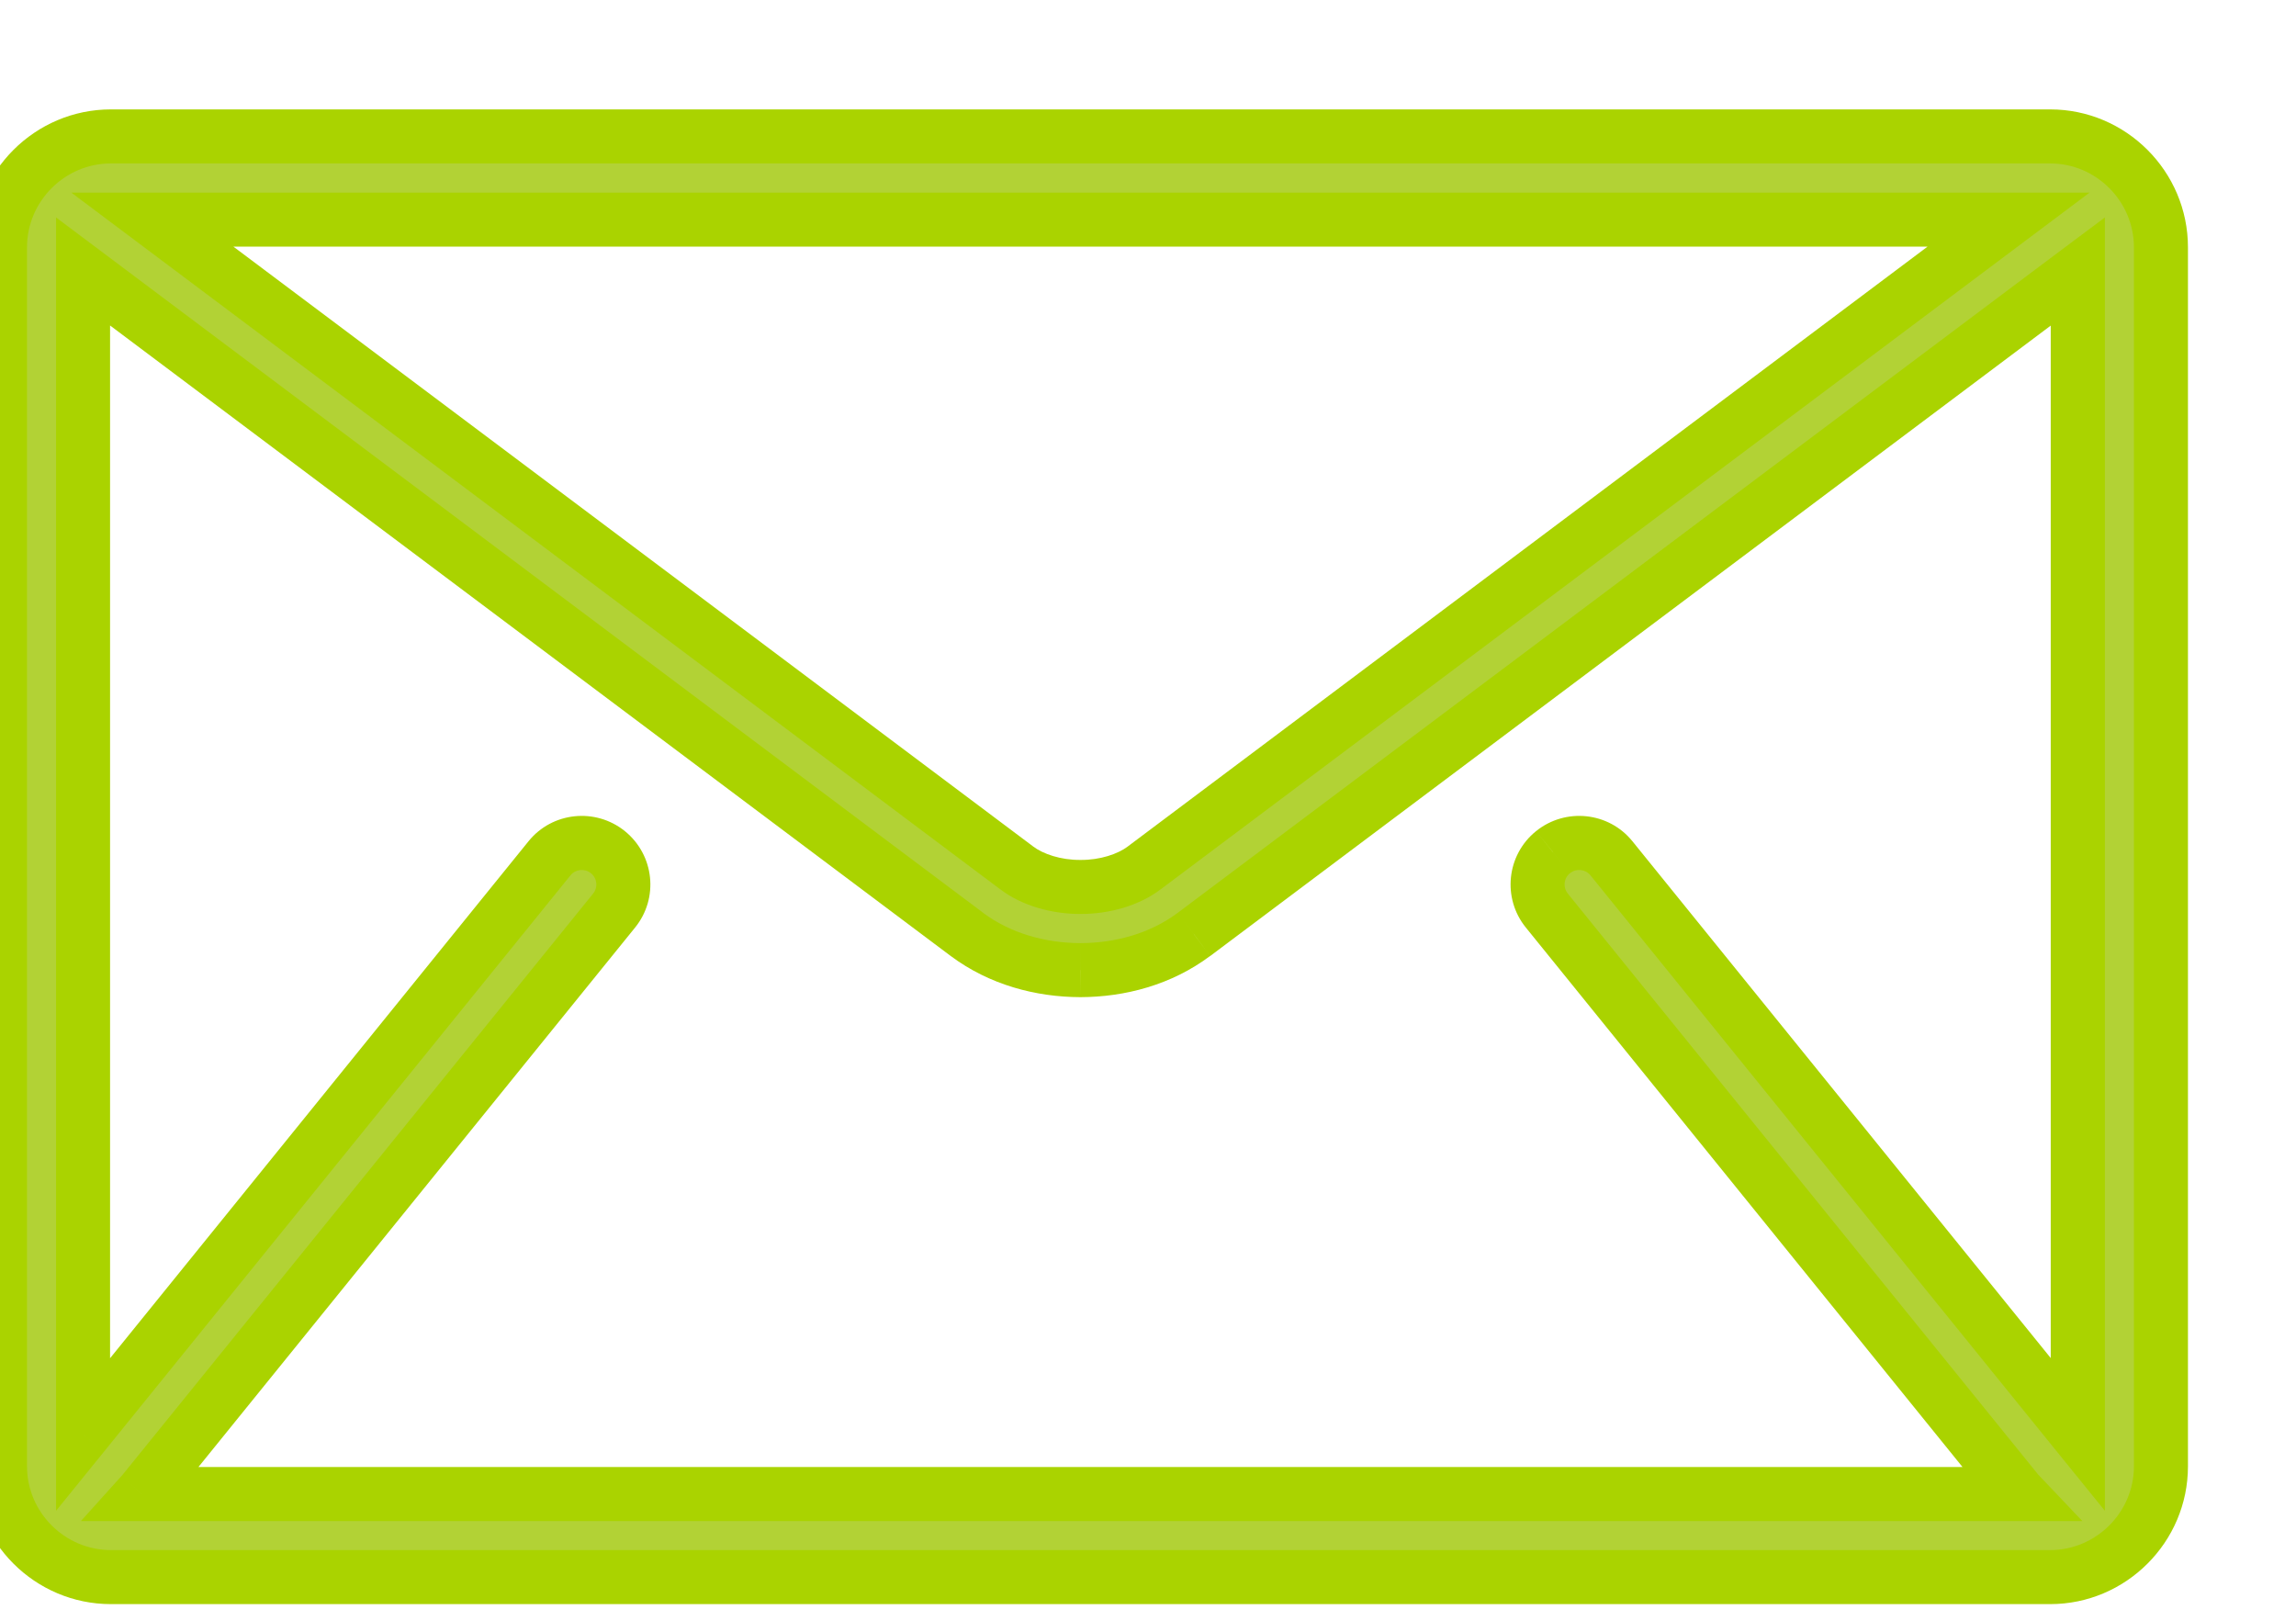 <svg viewBox="0 0 17 12" fill="none" xmlns="http://www.w3.org/2000/svg">
<path fill-rule="evenodd" clip-rule="evenodd" d="M15.18 1.01H0.821C0.369 1.01 0 1.38 0 1.831V10.857C0 11.308 0.369 11.677 0.821 11.677H15.18C15.631 11.677 16 11.308 16 10.857V1.831C16 1.38 15.631 1.01 15.18 1.01ZM14.872 1.626L8.472 6.426C8.357 6.513 8.18 6.568 8 6.567C7.82 6.568 7.643 6.513 7.528 6.426L1.128 1.626H14.872ZM14.94 11.05L11.453 6.742C11.346 6.61 11.367 6.417 11.499 6.31C11.631 6.203 11.825 6.223 11.931 6.355L15.384 10.621V2.01L8.841 6.918C8.595 7.101 8.295 7.182 8 7.183C7.704 7.182 7.405 7.101 7.159 6.918L0.615 2.01V10.621L4.069 6.355C4.175 6.223 4.369 6.203 4.501 6.31C4.633 6.417 4.654 6.61 4.547 6.742L1.06 11.05C1.058 11.053 1.056 11.055 1.053 11.057C1.052 11.058 1.05 11.06 1.048 11.062H14.952C14.95 11.06 14.949 11.059 14.947 11.057C14.945 11.055 14.942 11.053 14.94 11.05Z" fill="#B2D235"/>
<path d="M16 1.831H16.2V1.831L16 1.831ZM8.472 6.426L8.352 6.266L8.351 6.267L8.472 6.426ZM14.872 1.626L14.992 1.786L15.472 1.426H14.872V1.626ZM8 6.567L8.001 6.367L7.999 6.367L8 6.567ZM7.528 6.426L7.649 6.267L7.648 6.266L7.528 6.426ZM1.128 1.626V1.426H0.528L1.008 1.786L1.128 1.626ZM11.453 6.742L11.298 6.868L11.298 6.868L11.453 6.742ZM14.94 11.05L14.785 11.176L14.785 11.176L14.94 11.05ZM11.499 6.31L11.624 6.465L11.625 6.465L11.499 6.31ZM11.931 6.355L11.776 6.481L11.776 6.481L11.931 6.355ZM15.384 10.621L15.229 10.747L15.585 11.186V10.621H15.384ZM15.384 2.01H15.585V1.61L15.264 1.85L15.384 2.01ZM8.841 6.918L8.96 7.078L8.961 7.078L8.841 6.918ZM8 7.183L7.999 7.383L8 7.383L8 7.183ZM7.159 6.918L7.039 7.078L7.039 7.078L7.159 6.918ZM0.615 2.01L0.735 1.85L0.415 1.61V2.01H0.615ZM0.615 10.621H0.415V11.186L0.771 10.747L0.615 10.621ZM4.069 6.355L4.224 6.481L4.224 6.481L4.069 6.355ZM4.501 6.31L4.627 6.154L4.627 6.154L4.501 6.31ZM4.547 6.742L4.702 6.868L4.702 6.868L4.547 6.742ZM1.06 11.05L1.215 11.176L1.215 11.176L1.06 11.05ZM1.053 11.057L0.918 10.909L0.918 10.909L1.053 11.057ZM1.048 11.062L0.9 10.928L0.599 11.262H1.048V11.062ZM14.952 11.062V11.262H15.418L15.097 10.924L14.952 11.062ZM14.947 11.057L14.811 11.204L14.811 11.204L14.947 11.057ZM0.821 1.21H15.18V0.81H0.821V1.21ZM0.2 1.831C0.2 1.49 0.48 1.21 0.821 1.21V0.81C0.259 0.81 -0.2 1.269 -0.2 1.831H0.2ZM0.2 10.857V1.831H-0.2V10.857H0.2ZM0.821 11.477C0.48 11.477 0.2 11.197 0.2 10.857H-0.2C-0.2 11.418 0.259 11.877 0.821 11.877V11.477ZM15.18 11.477H0.821V11.877H15.18V11.477ZM15.8 10.857C15.8 11.197 15.52 11.477 15.18 11.477V11.877C15.741 11.877 16.2 11.418 16.2 10.857H15.8ZM15.8 1.831V10.857H16.2V1.831H15.8ZM15.18 1.21C15.52 1.21 15.8 1.49 15.8 1.831L16.2 1.831C16.2 1.269 15.741 0.81 15.18 0.81V1.21ZM8.592 6.586L14.992 1.786L14.752 1.466L8.352 6.266L8.592 6.586ZM7.999 6.767C8.215 6.768 8.437 6.704 8.593 6.585L8.351 6.267C8.277 6.323 8.146 6.368 8.001 6.367L7.999 6.767ZM7.407 6.585C7.563 6.704 7.785 6.768 8.001 6.767L7.999 6.367C7.854 6.368 7.723 6.323 7.649 6.267L7.407 6.585ZM1.008 1.786L7.408 6.586L7.648 6.266L1.248 1.466L1.008 1.786ZM14.872 1.426H1.128V1.826H14.872V1.426ZM11.298 6.868L14.785 11.176L15.096 10.924L11.609 6.617L11.298 6.868ZM11.373 6.154C11.155 6.33 11.121 6.65 11.298 6.868L11.609 6.617C11.571 6.57 11.578 6.503 11.624 6.465L11.373 6.154ZM12.087 6.229C11.911 6.011 11.591 5.978 11.373 6.154L11.625 6.465C11.671 6.428 11.739 6.435 11.776 6.481L12.087 6.229ZM15.54 10.495L12.087 6.229L11.776 6.481L15.229 10.747L15.54 10.495ZM15.184 2.01V10.621H15.585V2.01H15.184ZM8.961 7.078L15.505 2.17L15.264 1.85L8.721 6.758L8.961 7.078ZM8 7.383C8.331 7.382 8.674 7.292 8.96 7.078L8.721 6.758C8.516 6.911 8.26 6.982 8 6.983L8 7.383ZM7.039 7.078C7.326 7.292 7.669 7.382 7.999 7.383L8 6.983C7.74 6.982 7.484 6.911 7.278 6.758L7.039 7.078ZM0.495 2.17L7.039 7.078L7.279 6.758L0.735 1.85L0.495 2.17ZM0.815 10.621V2.01H0.415V10.621H0.815ZM3.913 6.229L0.46 10.495L0.771 10.747L4.224 6.481L3.913 6.229ZM4.627 6.154C4.409 5.978 4.089 6.011 3.913 6.229L4.224 6.481C4.261 6.435 4.329 6.428 4.375 6.465L4.627 6.154ZM4.702 6.868C4.879 6.65 4.845 6.331 4.627 6.154L4.375 6.465C4.422 6.503 4.429 6.57 4.391 6.617L4.702 6.868ZM1.215 11.176L4.702 6.868L4.391 6.617L0.904 10.924L1.215 11.176ZM1.189 11.204C1.189 11.203 1.202 11.192 1.215 11.176L0.904 10.924C0.909 10.918 0.913 10.914 0.916 10.912C0.918 10.909 0.919 10.908 0.918 10.909L1.189 11.204ZM1.197 11.196C1.194 11.199 1.191 11.202 1.19 11.203C1.188 11.204 1.188 11.205 1.189 11.204L0.918 10.909C0.917 10.91 0.909 10.918 0.9 10.928L1.197 11.196ZM14.952 10.862H1.048V11.262H14.952V10.862ZM14.811 11.204C14.812 11.205 14.812 11.204 14.811 11.204C14.811 11.203 14.809 11.202 14.807 11.2L15.097 10.924C15.09 10.917 15.084 10.912 15.083 10.911L14.811 11.204ZM14.785 11.176C14.797 11.191 14.81 11.203 14.811 11.204L15.083 10.911C15.082 10.909 15.083 10.911 15.085 10.912C15.087 10.914 15.091 10.918 15.096 10.924L14.785 11.176Z" fill="#AAD300"/>
</svg>
